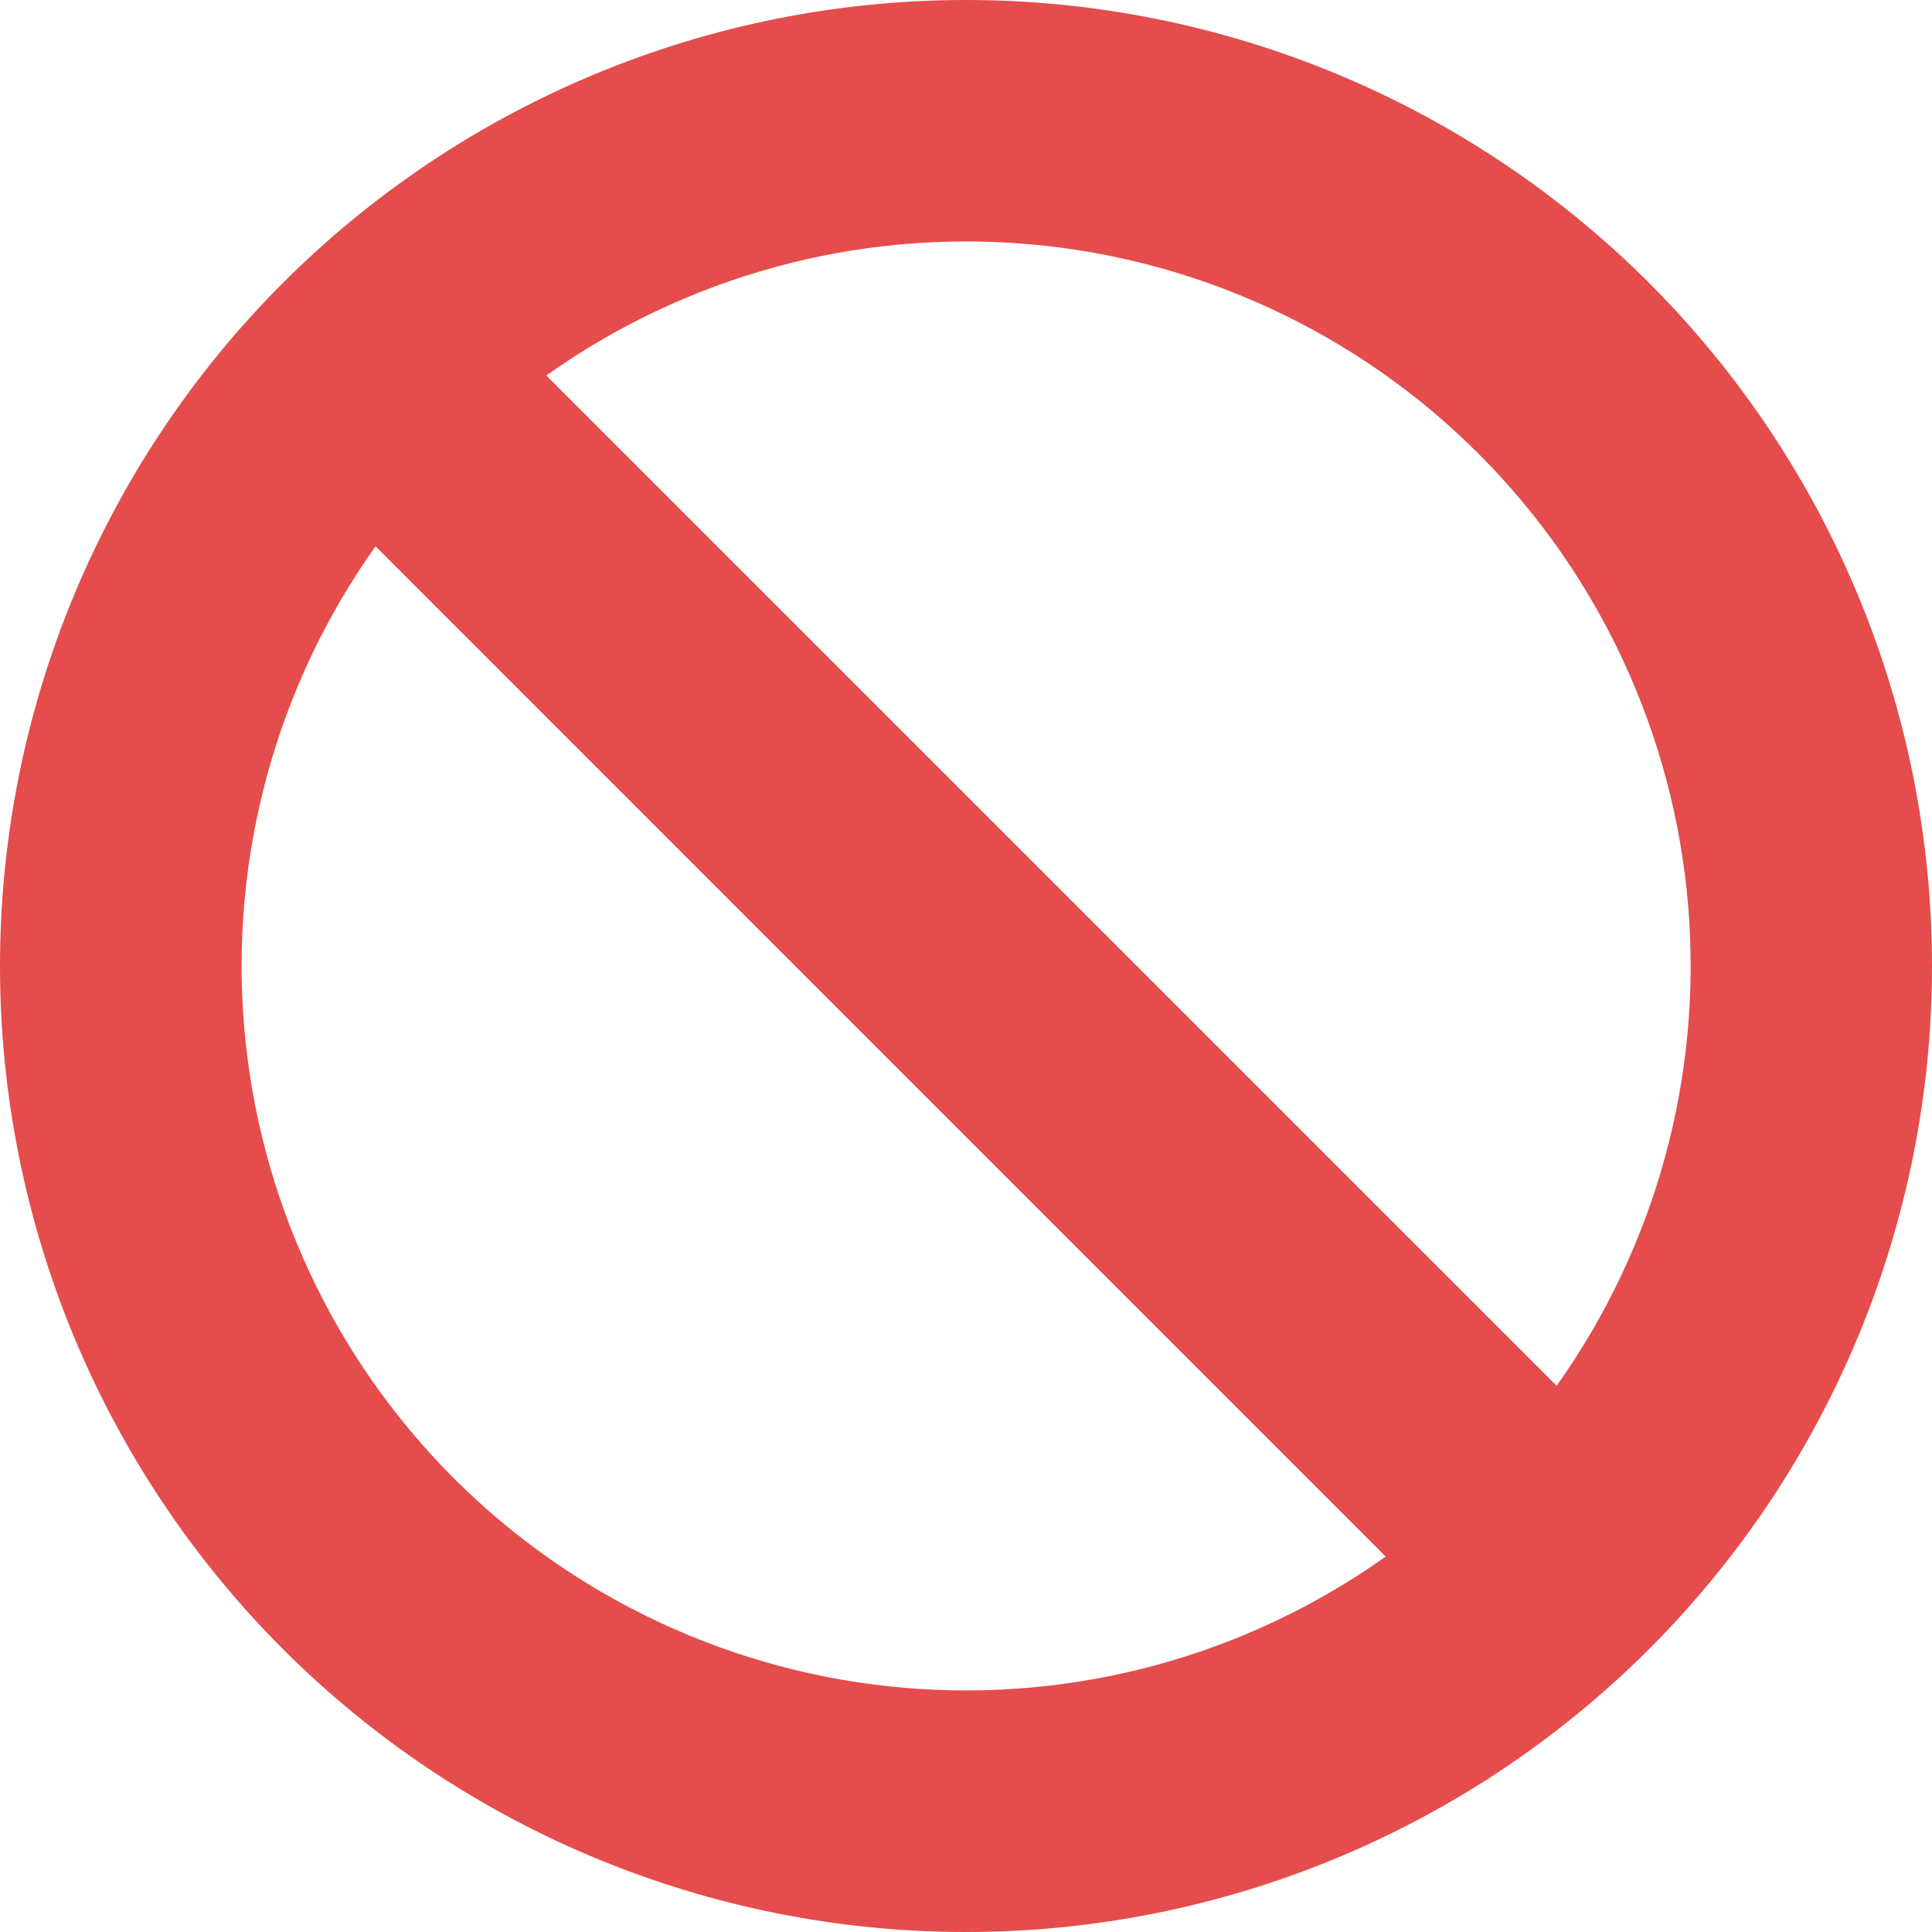 <svg width="32" height="32" viewBox="0 0 32 32" fill="none" xmlns="http://www.w3.org/2000/svg">
<path fill-rule="evenodd" clip-rule="evenodd" d="M22.954 25.78C20.643 27.423 17.824 28.194 14.998 27.957C12.173 27.72 9.522 26.49 7.517 24.485C5.512 22.48 4.281 19.829 4.044 17.004C3.806 14.178 4.577 11.36 6.22 9.048L22.954 25.784V25.78ZM25.782 22.952L9.048 6.22C11.359 4.576 14.178 3.804 17.005 4.041C19.831 4.278 22.483 5.508 24.488 7.514C26.494 9.519 27.724 12.171 27.961 14.997C28.198 17.823 27.426 20.643 25.782 22.954V22.952ZM32 16C32 20.244 30.314 24.313 27.314 27.314C24.313 30.314 20.244 32 16 32C11.757 32 7.687 30.314 4.686 27.314C1.686 24.313 0 20.244 0 16C0 11.757 1.686 7.687 4.686 4.686C7.687 1.686 11.757 0 16 0C20.244 0 24.313 1.686 27.314 4.686C30.314 7.687 32 11.757 32 16Z" fill="#E54C4C"/>
</svg>
